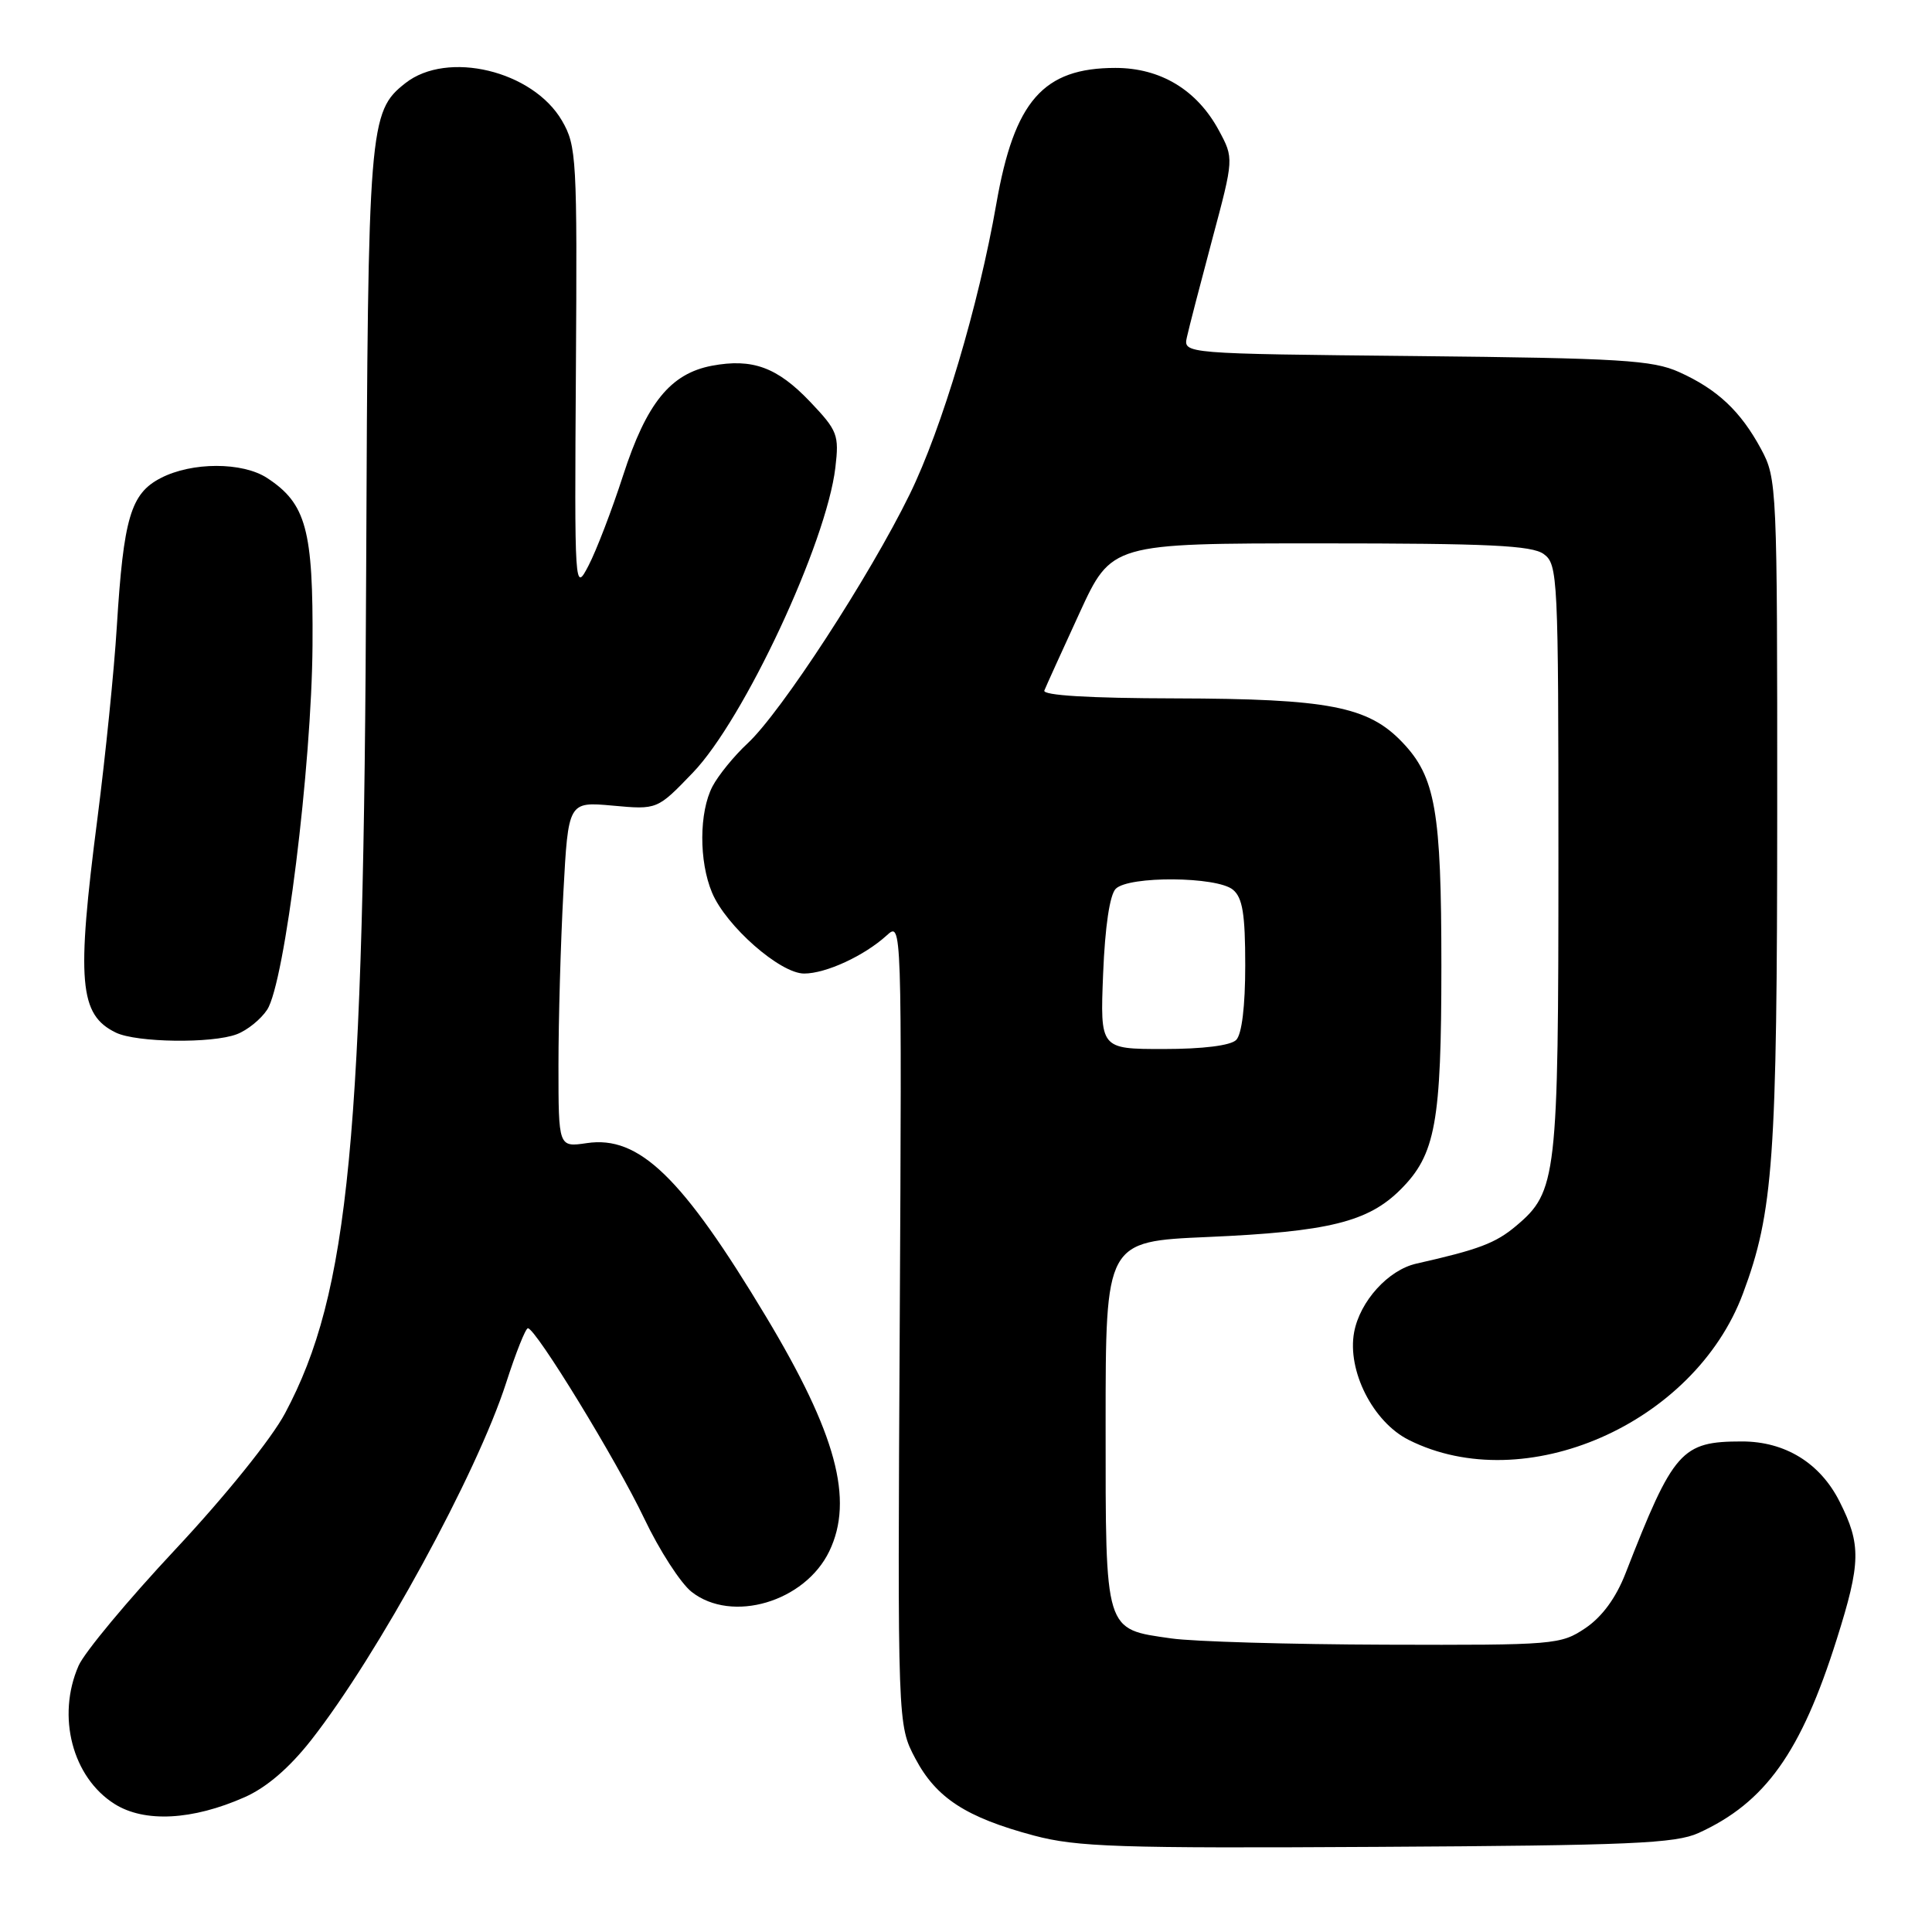 <?xml version="1.0" encoding="UTF-8" standalone="no"?>
<!DOCTYPE svg PUBLIC "-//W3C//DTD SVG 1.1//EN" "http://www.w3.org/Graphics/SVG/1.1/DTD/svg11.dtd" >
<svg xmlns="http://www.w3.org/2000/svg" xmlns:xlink="http://www.w3.org/1999/xlink" version="1.1" viewBox="0 0 256 256">
 <g >
 <path fill="currentColor"
d=" M 225.07 242.88 C 233.91 238.85 238.65 232.21 243.38 217.20 C 246.58 207.06 246.63 204.67 243.75 198.96 C 241.18 193.86 236.54 191.00 230.82 191.00 C 222.79 191.00 221.75 192.17 215.39 208.48 C 214.12 211.74 212.29 214.23 210.08 215.73 C 206.80 217.93 206.04 218.00 183.60 217.93 C 170.90 217.89 158.12 217.52 155.21 217.10 C 146.30 215.83 146.50 216.48 146.50 188.72 C 146.50 164.50 146.50 164.50 160.00 163.91 C 176.03 163.21 181.28 161.92 185.59 157.61 C 190.22 152.98 190.99 148.76 190.99 128.00 C 190.99 107.44 190.21 102.95 185.81 98.35 C 181.28 93.60 176.04 92.59 155.74 92.54 C 144.32 92.52 138.13 92.14 138.38 91.50 C 138.60 90.95 140.69 86.34 143.03 81.25 C 147.28 72.00 147.28 72.00 174.95 72.00 C 197.27 72.00 202.99 72.27 204.56 73.42 C 206.42 74.78 206.50 76.39 206.50 113.67 C 206.50 156.06 206.29 157.90 200.89 162.44 C 198.17 164.73 195.95 165.57 187.66 167.44 C 183.95 168.28 180.20 172.42 179.43 176.52 C 178.48 181.61 181.92 188.42 186.67 190.80 C 202.03 198.51 224.48 188.69 230.94 171.43 C 234.98 160.63 235.48 153.59 235.49 107.50 C 235.50 64.36 235.46 63.42 233.35 59.50 C 230.64 54.48 227.57 51.59 222.49 49.30 C 218.98 47.72 214.76 47.46 187.65 47.18 C 156.79 46.87 156.79 46.87 157.27 44.68 C 157.53 43.48 159.04 37.66 160.62 31.74 C 163.50 20.98 163.50 20.98 161.50 17.27 C 158.61 11.92 153.78 9.00 147.80 9.00 C 138.23 9.00 134.40 13.37 132.02 27.00 C 129.67 40.48 124.81 56.78 120.54 65.50 C 115.21 76.39 103.50 94.38 99.06 98.50 C 97.28 100.15 95.19 102.72 94.41 104.20 C 92.63 107.61 92.60 114.11 94.35 118.28 C 96.20 122.70 103.37 129.00 106.55 129.00 C 109.44 129.00 114.53 126.65 117.50 123.94 C 119.50 122.12 119.50 122.17 119.22 175.34 C 118.93 228.56 118.93 228.56 121.29 233.02 C 124.06 238.25 128.02 240.82 137.00 243.22 C 142.72 244.74 148.21 244.92 182.50 244.72 C 216.04 244.53 222.00 244.27 225.07 242.88 Z  M 32.41 238.14 C 35.31 236.86 38.33 234.27 41.24 230.56 C 50.07 219.30 63.19 195.27 67.07 183.22 C 68.35 179.25 69.64 176.00 69.95 176.00 C 70.99 176.01 81.69 193.50 85.35 201.18 C 87.36 205.41 90.19 209.79 91.64 210.93 C 96.97 215.12 106.65 212.27 109.89 205.54 C 113.17 198.71 110.81 189.96 101.50 174.46 C 90.39 155.96 84.68 150.43 77.75 151.47 C 74.00 152.02 74.00 152.02 74.00 141.17 C 74.00 135.20 74.29 124.89 74.65 118.27 C 75.30 106.22 75.30 106.22 81.19 106.75 C 87.09 107.29 87.09 107.29 91.80 102.39 C 98.57 95.36 109.51 71.95 110.69 61.96 C 111.20 57.63 110.99 57.07 107.35 53.24 C 102.99 48.66 99.71 47.46 94.34 48.46 C 88.84 49.50 85.67 53.41 82.57 62.98 C 81.07 67.62 79.00 73.00 77.98 74.95 C 76.14 78.48 76.12 78.30 76.31 49.00 C 76.49 20.96 76.40 19.33 74.47 16.00 C 70.61 9.36 59.27 6.64 53.71 11.02 C 48.90 14.80 48.76 16.59 48.52 75.41 C 48.23 150.99 46.27 171.32 37.78 187.25 C 36.00 190.61 29.83 198.26 23.25 205.29 C 16.96 212.01 11.18 218.95 10.41 220.72 C 7.48 227.42 9.59 235.52 15.19 239.04 C 19.15 241.53 25.50 241.20 32.41 238.14 Z  M 31.38 137.04 C 32.76 136.52 34.57 135.06 35.40 133.79 C 37.73 130.24 41.30 101.53 41.41 85.50 C 41.51 70.18 40.57 66.73 35.40 63.34 C 32.13 61.20 25.42 61.20 21.29 63.35 C 17.32 65.40 16.37 68.64 15.48 83.00 C 15.13 88.78 13.97 100.19 12.92 108.37 C 10.11 130.10 10.49 134.47 15.36 136.83 C 18.10 138.15 28.11 138.29 31.38 137.04 Z  M 146.17 129.02 C 146.42 122.78 147.05 118.56 147.84 117.77 C 149.57 116.04 161.25 116.13 163.37 117.89 C 164.65 118.95 165.00 121.11 165.00 127.92 C 165.00 133.34 164.55 137.05 163.80 137.80 C 163.06 138.54 159.40 139.00 154.18 139.00 C 145.77 139.00 145.77 139.00 146.17 129.02 Z "/>
</g>
</svg>